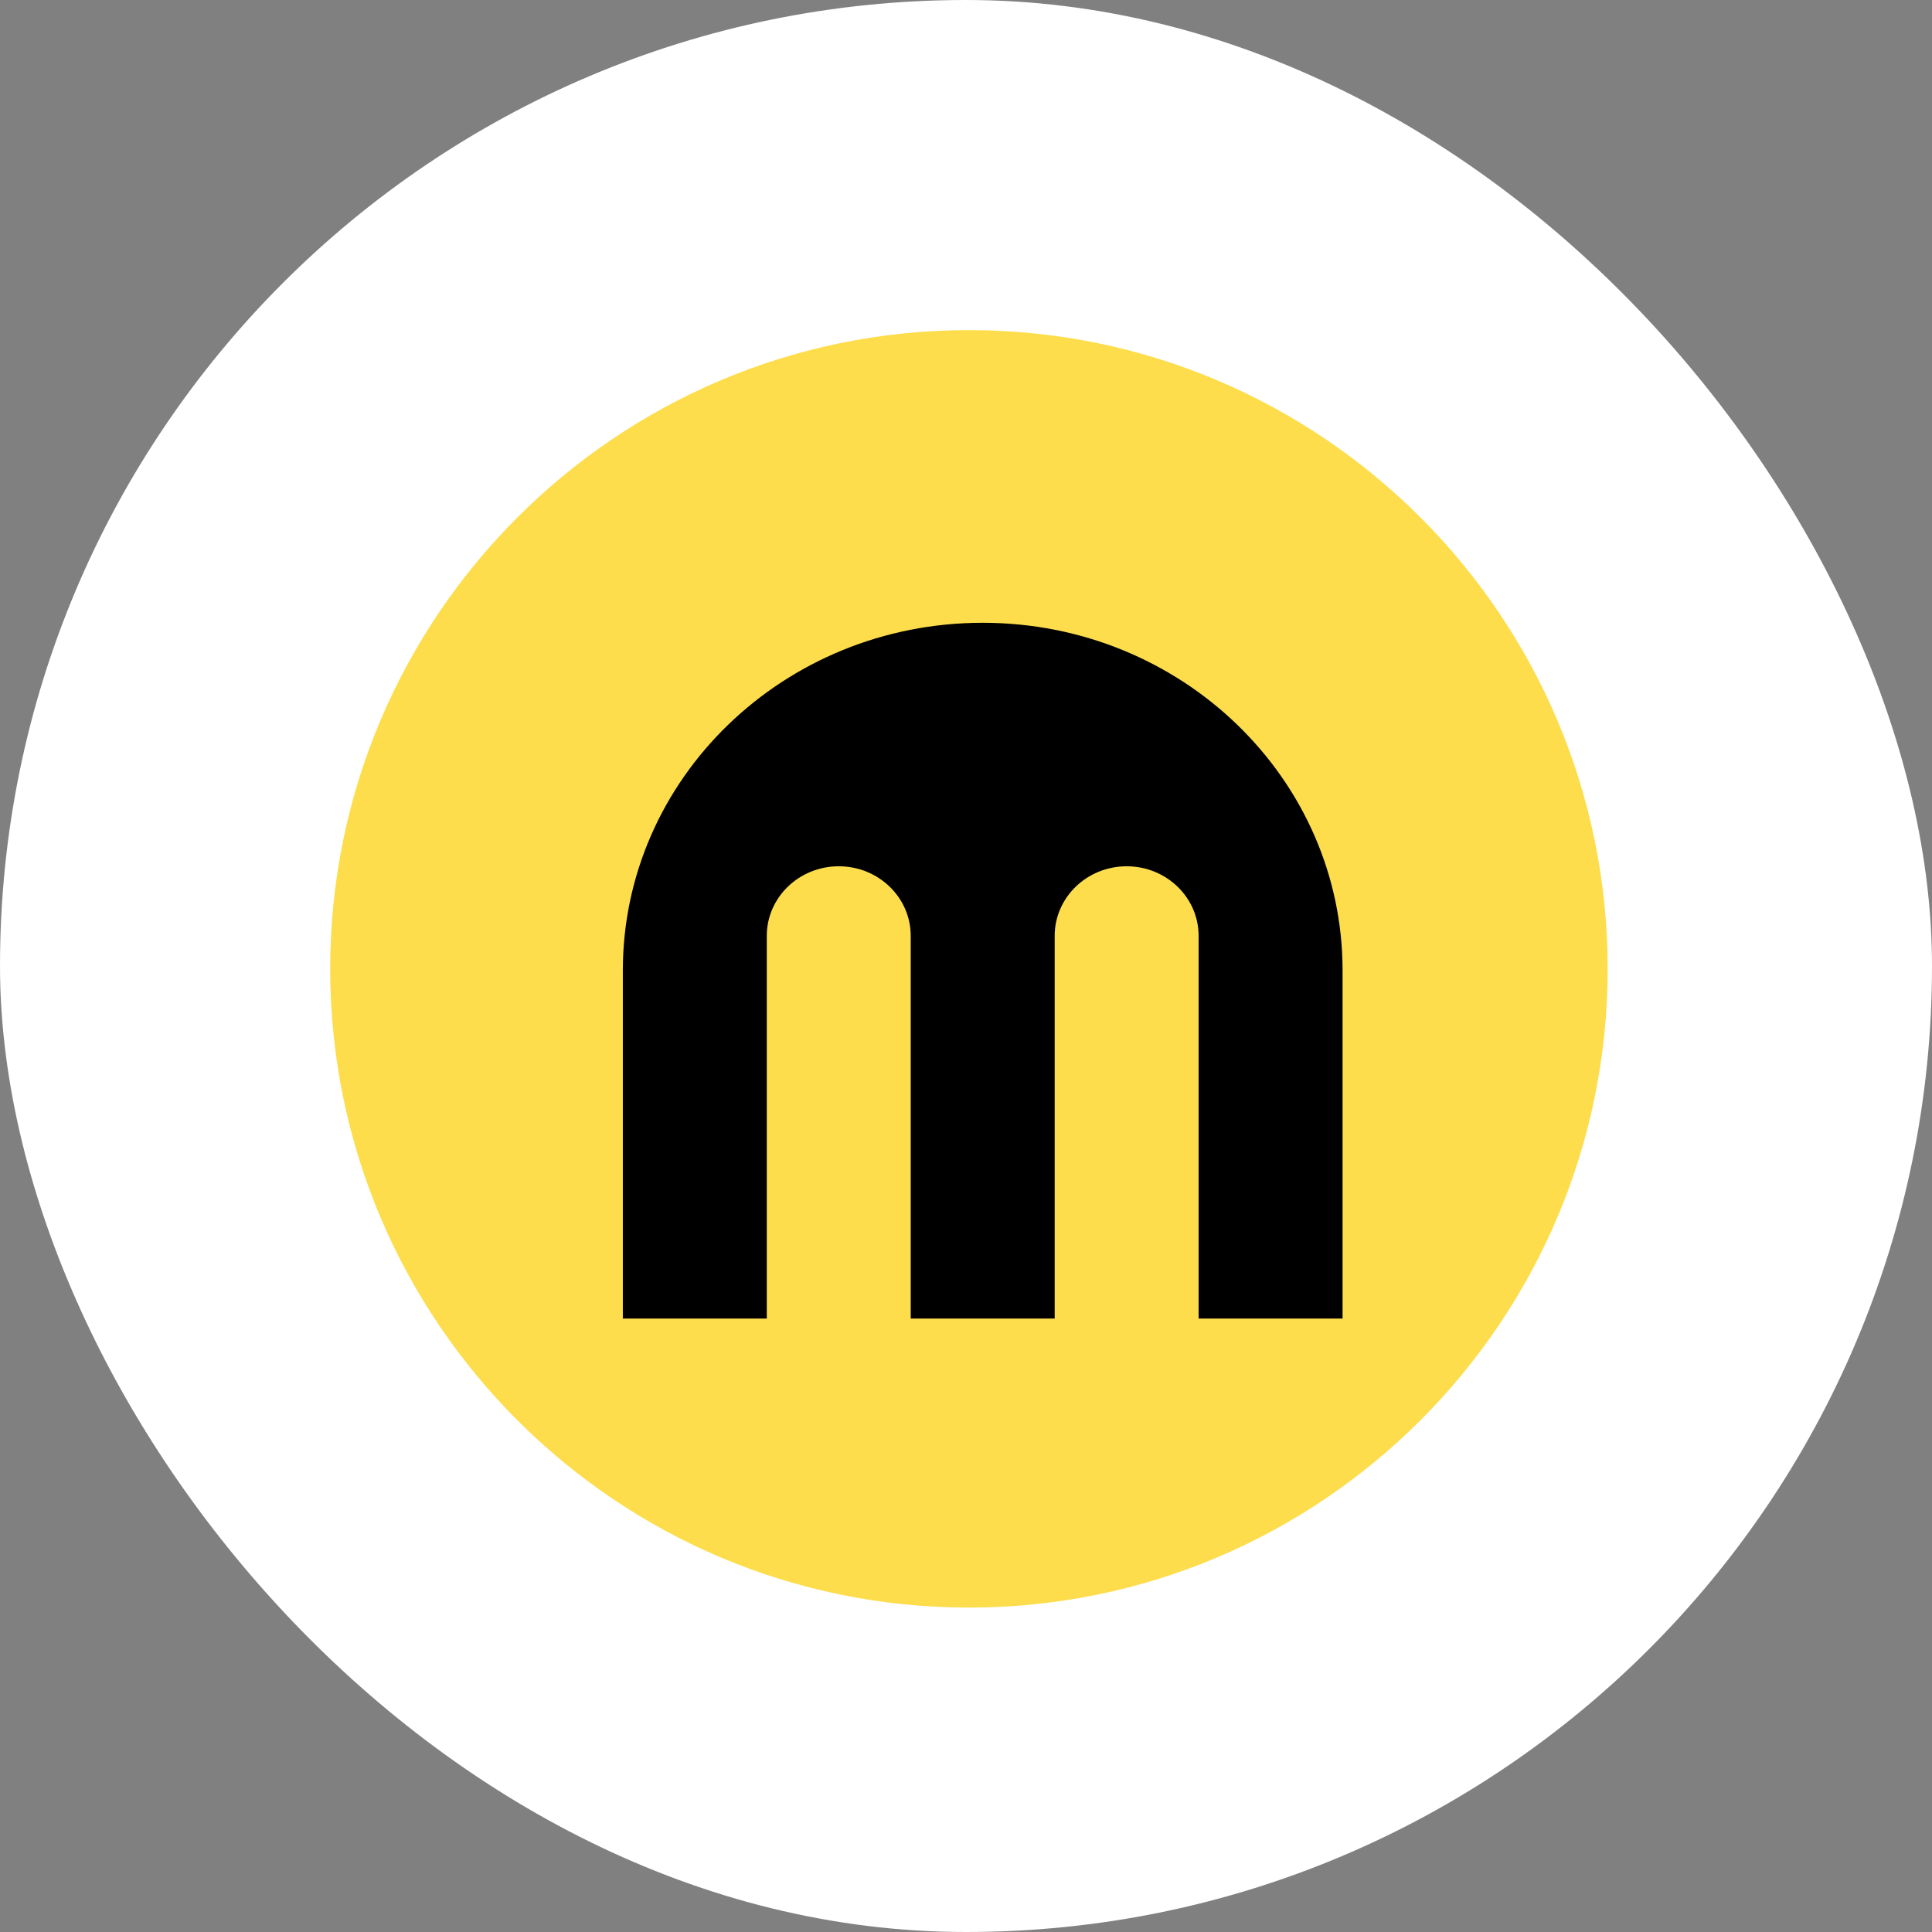 <svg width="80" height="80" viewBox="0 0 80 80" fill="none" xmlns="http://www.w3.org/2000/svg">
<rect x="0" y="0" width="80" height="80" fill="#808080" stroke="none"/>
<rect width="80" height="80" rx="40" fill="white"/>
<path d="M40.121 13.669C25.532 13.669 13.672 25.53 13.672 40.118C13.672 54.706 25.532 66.567 40.121 66.567C54.709 66.567 66.57 54.706 66.57 40.118C66.57 25.53 54.709 13.669 40.121 13.669Z" fill="#FDDD4C"/>
<path fill-rule="evenodd" clip-rule="evenodd" d="M43.672 54.598H37.711V38.752C37.711 37.161 36.377 35.871 34.731 35.871C33.085 35.871 31.751 37.161 31.751 38.752V54.598H25.79V40.193C25.79 32.237 32.462 25.788 40.691 25.788C48.921 25.788 55.593 32.237 55.593 40.193V54.598H49.632V38.752C49.632 37.161 48.298 35.871 46.652 35.871C45.006 35.871 43.672 37.161 43.672 38.752V54.598Z" fill="black"/>
</svg>
